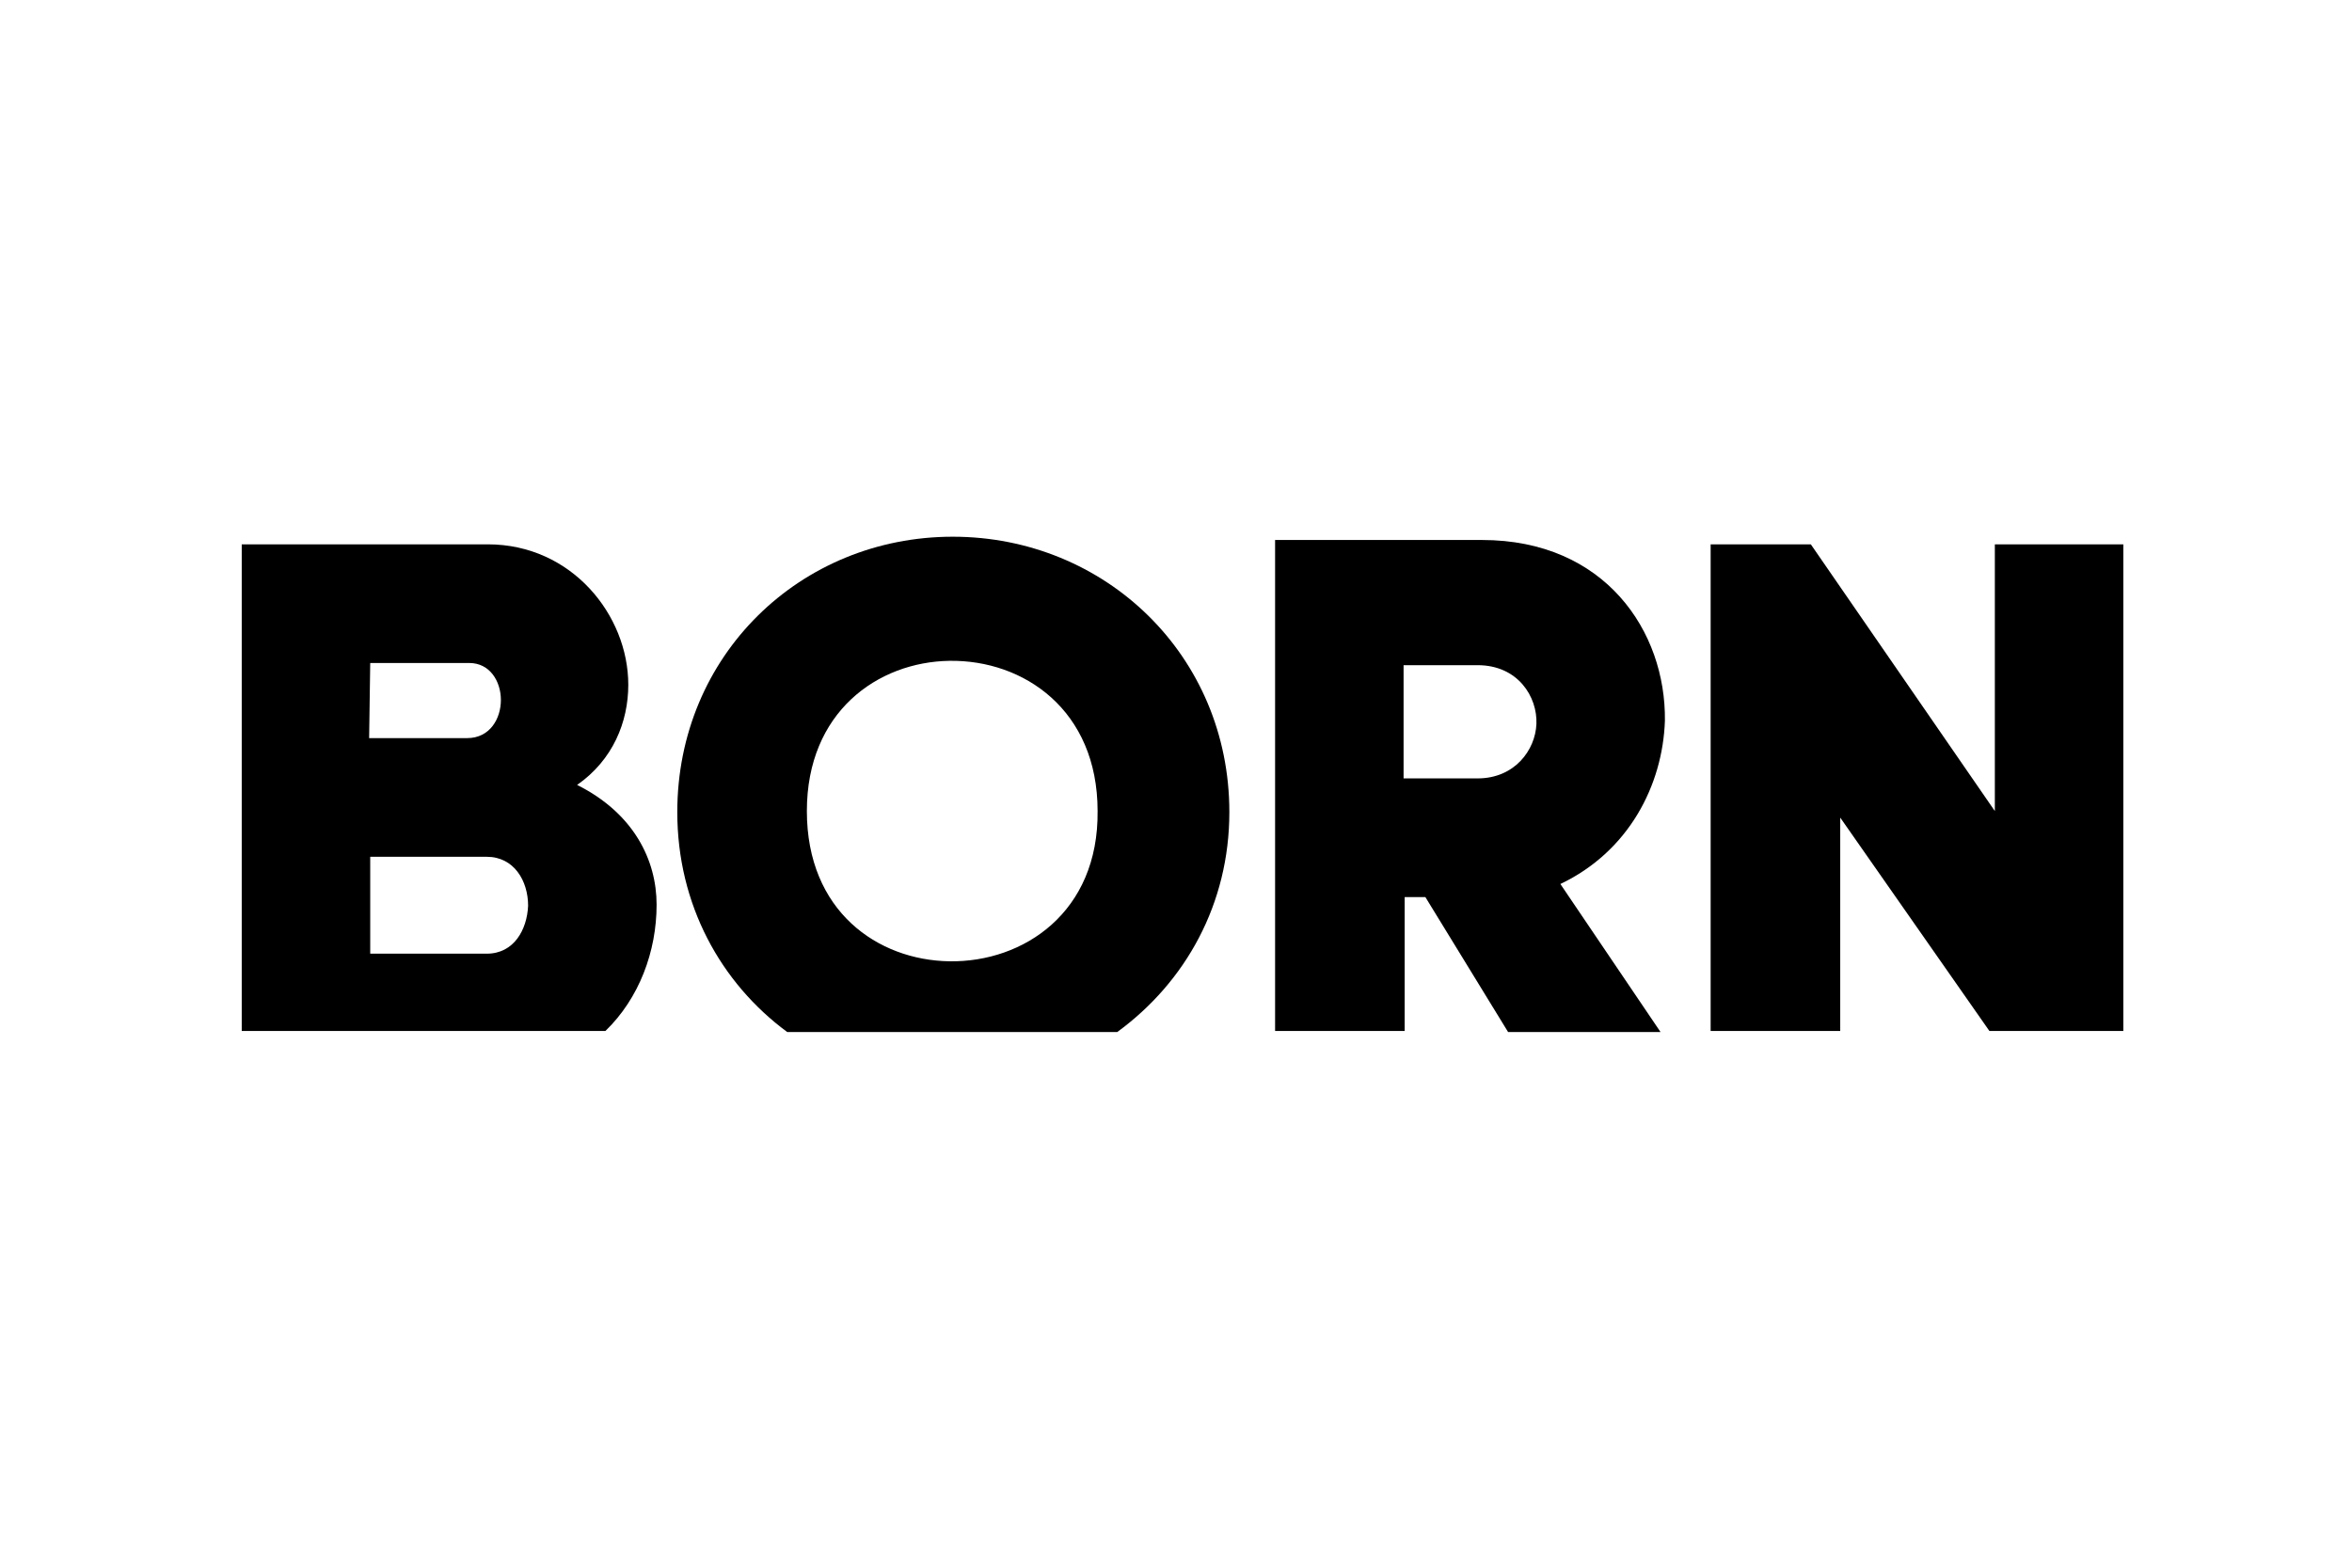 <?xml version="1.0" encoding="utf-8"?>
<!-- Generator: Adobe Illustrator 20.0.0, SVG Export Plug-In . SVG Version: 6.00 Build 0)  -->
<svg version="1.1" id="Layer_1" xmlns="http://www.w3.org/2000/svg" xmlns:xlink="http://www.w3.org/1999/xlink" x="0px" y="0px"
	 viewBox="0 0 216 144" style="enable-background:new 0 0 216 144;" xml:space="preserve">
<style type="text/css">
	.st0{fill:none;}
</style>
<path class="st0" d="M44.7,78.7H34v8.9h10.7c2.5,0,3.8-2.2,3.8-4.4C48.4,81,47.2,78.7,44.7,78.7z"/>
<polygon class="st0" points="169,94.7 182.7,94.7 169,75.1 "/>
<path class="st0" d="M87.2,60.7c-6.6,0.1-13.1,4.7-13.1,13.8s6.5,13.7,13.1,13.8c6.8,0.1,13.6-4.5,13.6-13.8
	C100.9,65.2,94,60.6,87.2,60.7z"/>
<path class="st0" d="M46.1,64.2c0-1.7-1-3.4-2.9-3.4H34v6.8h9C45.1,67.7,46.1,66,46.1,64.2z"/>
<path class="st0" d="M141.2,66.5c0.1-2.6-1.7-5.4-5.4-5.4H129v10.5h6.8C139.3,71.5,141.1,69,141.2,66.5z"/>
<polygon class="st0" points="128.9,82.4 128.9,94.7 138.5,94.7 130.9,82.4 "/>
<path d="M60.3,83.1c0-4.1-2.1-8.4-7.3-11c3.3-2.3,4.7-5.8,4.7-9.2c0-6.4-5.2-12.9-12.9-12.9H22.2v44.7h33.4
	C58.7,91.7,60.3,87.4,60.3,83.1z M34,60.9h9.1c1.9,0,2.9,1.7,2.9,3.4c0,1.7-1,3.5-3.1,3.5h-9L34,60.9L34,60.9z M44.7,87.6H34v-8.9
	h10.7c2.5,0,3.8,2.2,3.8,4.5C48.4,85.4,47.2,87.6,44.7,87.6z"/>
<path d="M112.9,74.6c0-14.4-11.4-25.3-25.4-25.3S62.2,60.2,62.2,74.6c0,8.5,4,15.7,10.1,20.2h30.3C108.9,90.2,112.9,83,112.9,74.6z
	 M87.2,88.3c-6.6-0.1-13.1-4.6-13.1-13.8c0-9.1,6.5-13.7,13.1-13.8c6.8-0.1,13.6,4.5,13.6,13.8C100.9,83.8,94,88.4,87.2,88.3z"/>
<path d="M128.9,82.4h2l7.6,12.4h14l-9.2-13.6c6.3-3,9.4-9.1,9.6-15c0.1-8.2-5.5-16.6-16.8-16.6h-19v45.1H129V82.4H128.9z
	 M128.9,61.1h6.8c3.7,0,5.5,2.9,5.4,5.4c-0.1,2.4-2,5-5.4,5h-6.8V61.1z"/>
<polygon points="169,75.1 182.7,94.7 195,94.7 195,50 183.2,50 183.2,74.5 166.3,50 157.1,50 157.1,94.7 169,94.7 "/>
</svg>
